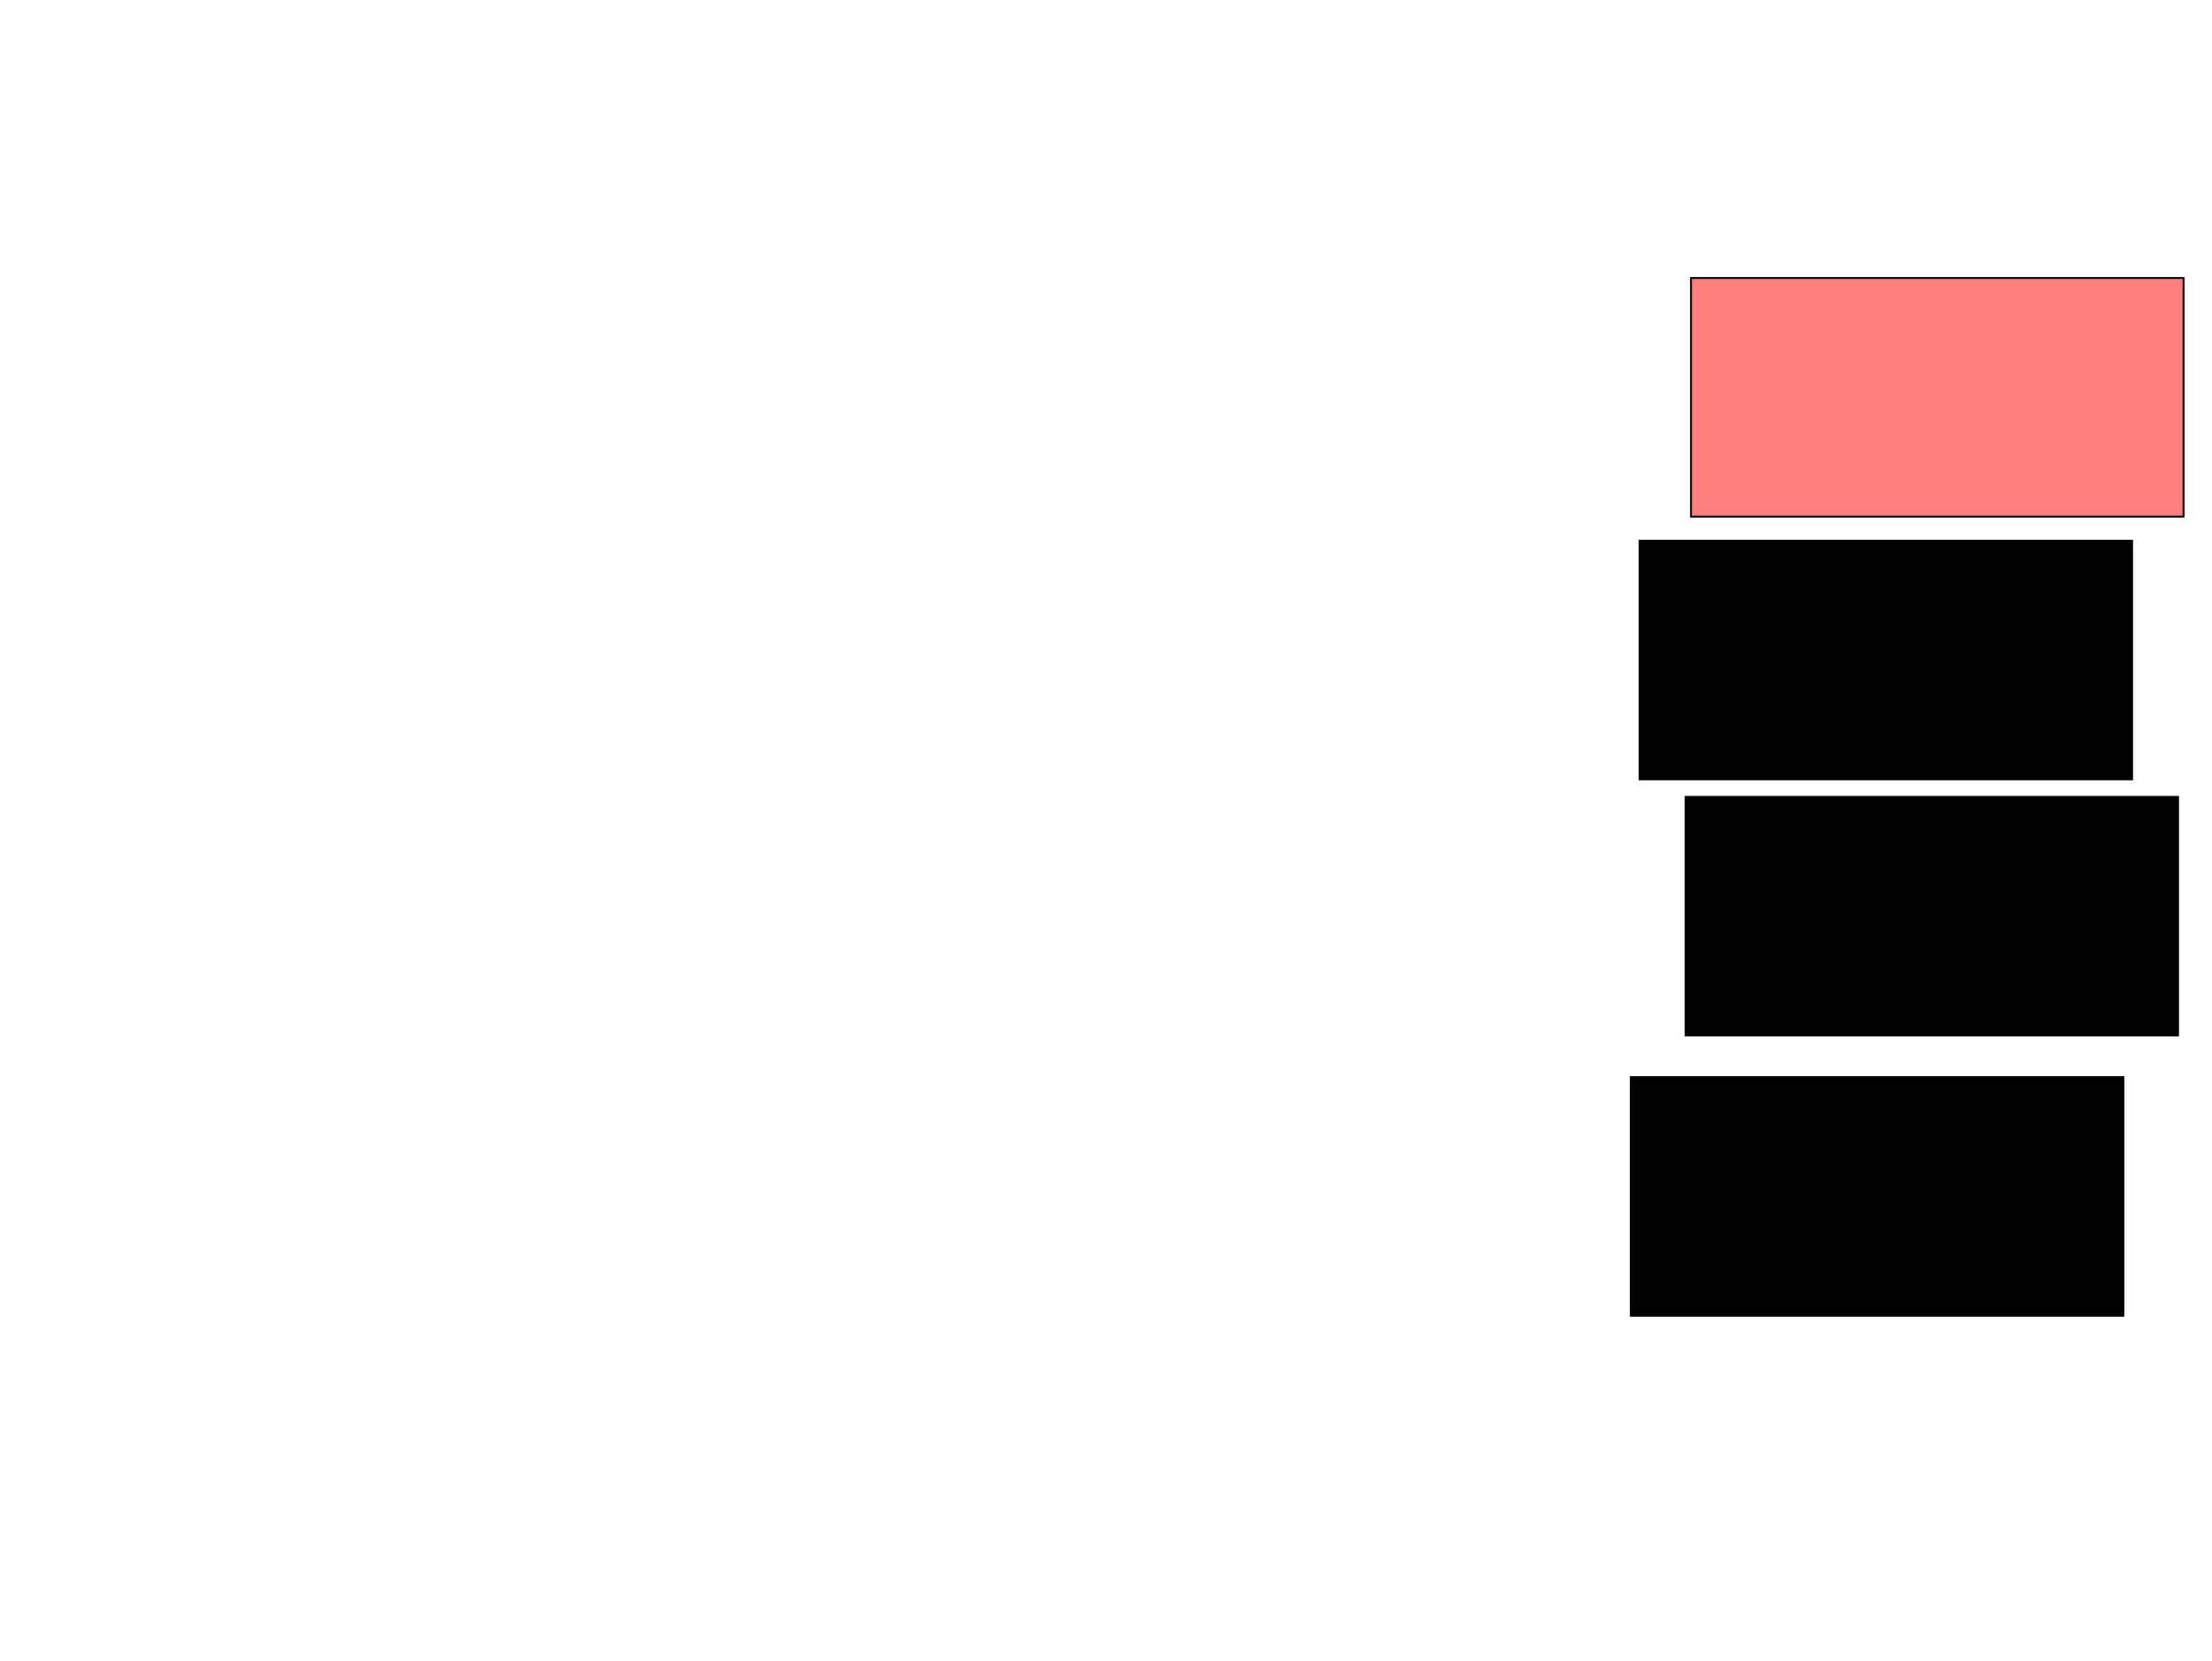 <svg xmlns="http://www.w3.org/2000/svg" width="1175" height="882">
 <!-- Created with Image Occlusion Enhanced -->
 <g>
  <title>Labels</title>
 </g>
 <g>
  <title>Masks</title>
  <rect stroke="#000000" id="be4d5e97f70947ec8ef7e2a5ae5f8304-ao-1" height="126.744" width="261.628" y="147.651" x="898.256" fill="#FF7E7E" class="qshape"/>
  <rect id="be4d5e97f70947ec8ef7e2a5ae5f8304-ao-2" stroke="#000000" height="126.744" width="261.628" y="287.186" x="870.93" fill="#0"/>
  <rect id="be4d5e97f70947ec8ef7e2a5ae5f8304-ao-3" stroke="#000000" height="126.744" width="261.628" y="423.233" x="895.349" fill="#0"/>
  <rect id="be4d5e97f70947ec8ef7e2a5ae5f8304-ao-4" stroke="#000000" height="126.744" width="261.628" y="572.07" x="866.279" fill="#0"/>
 </g>
</svg>